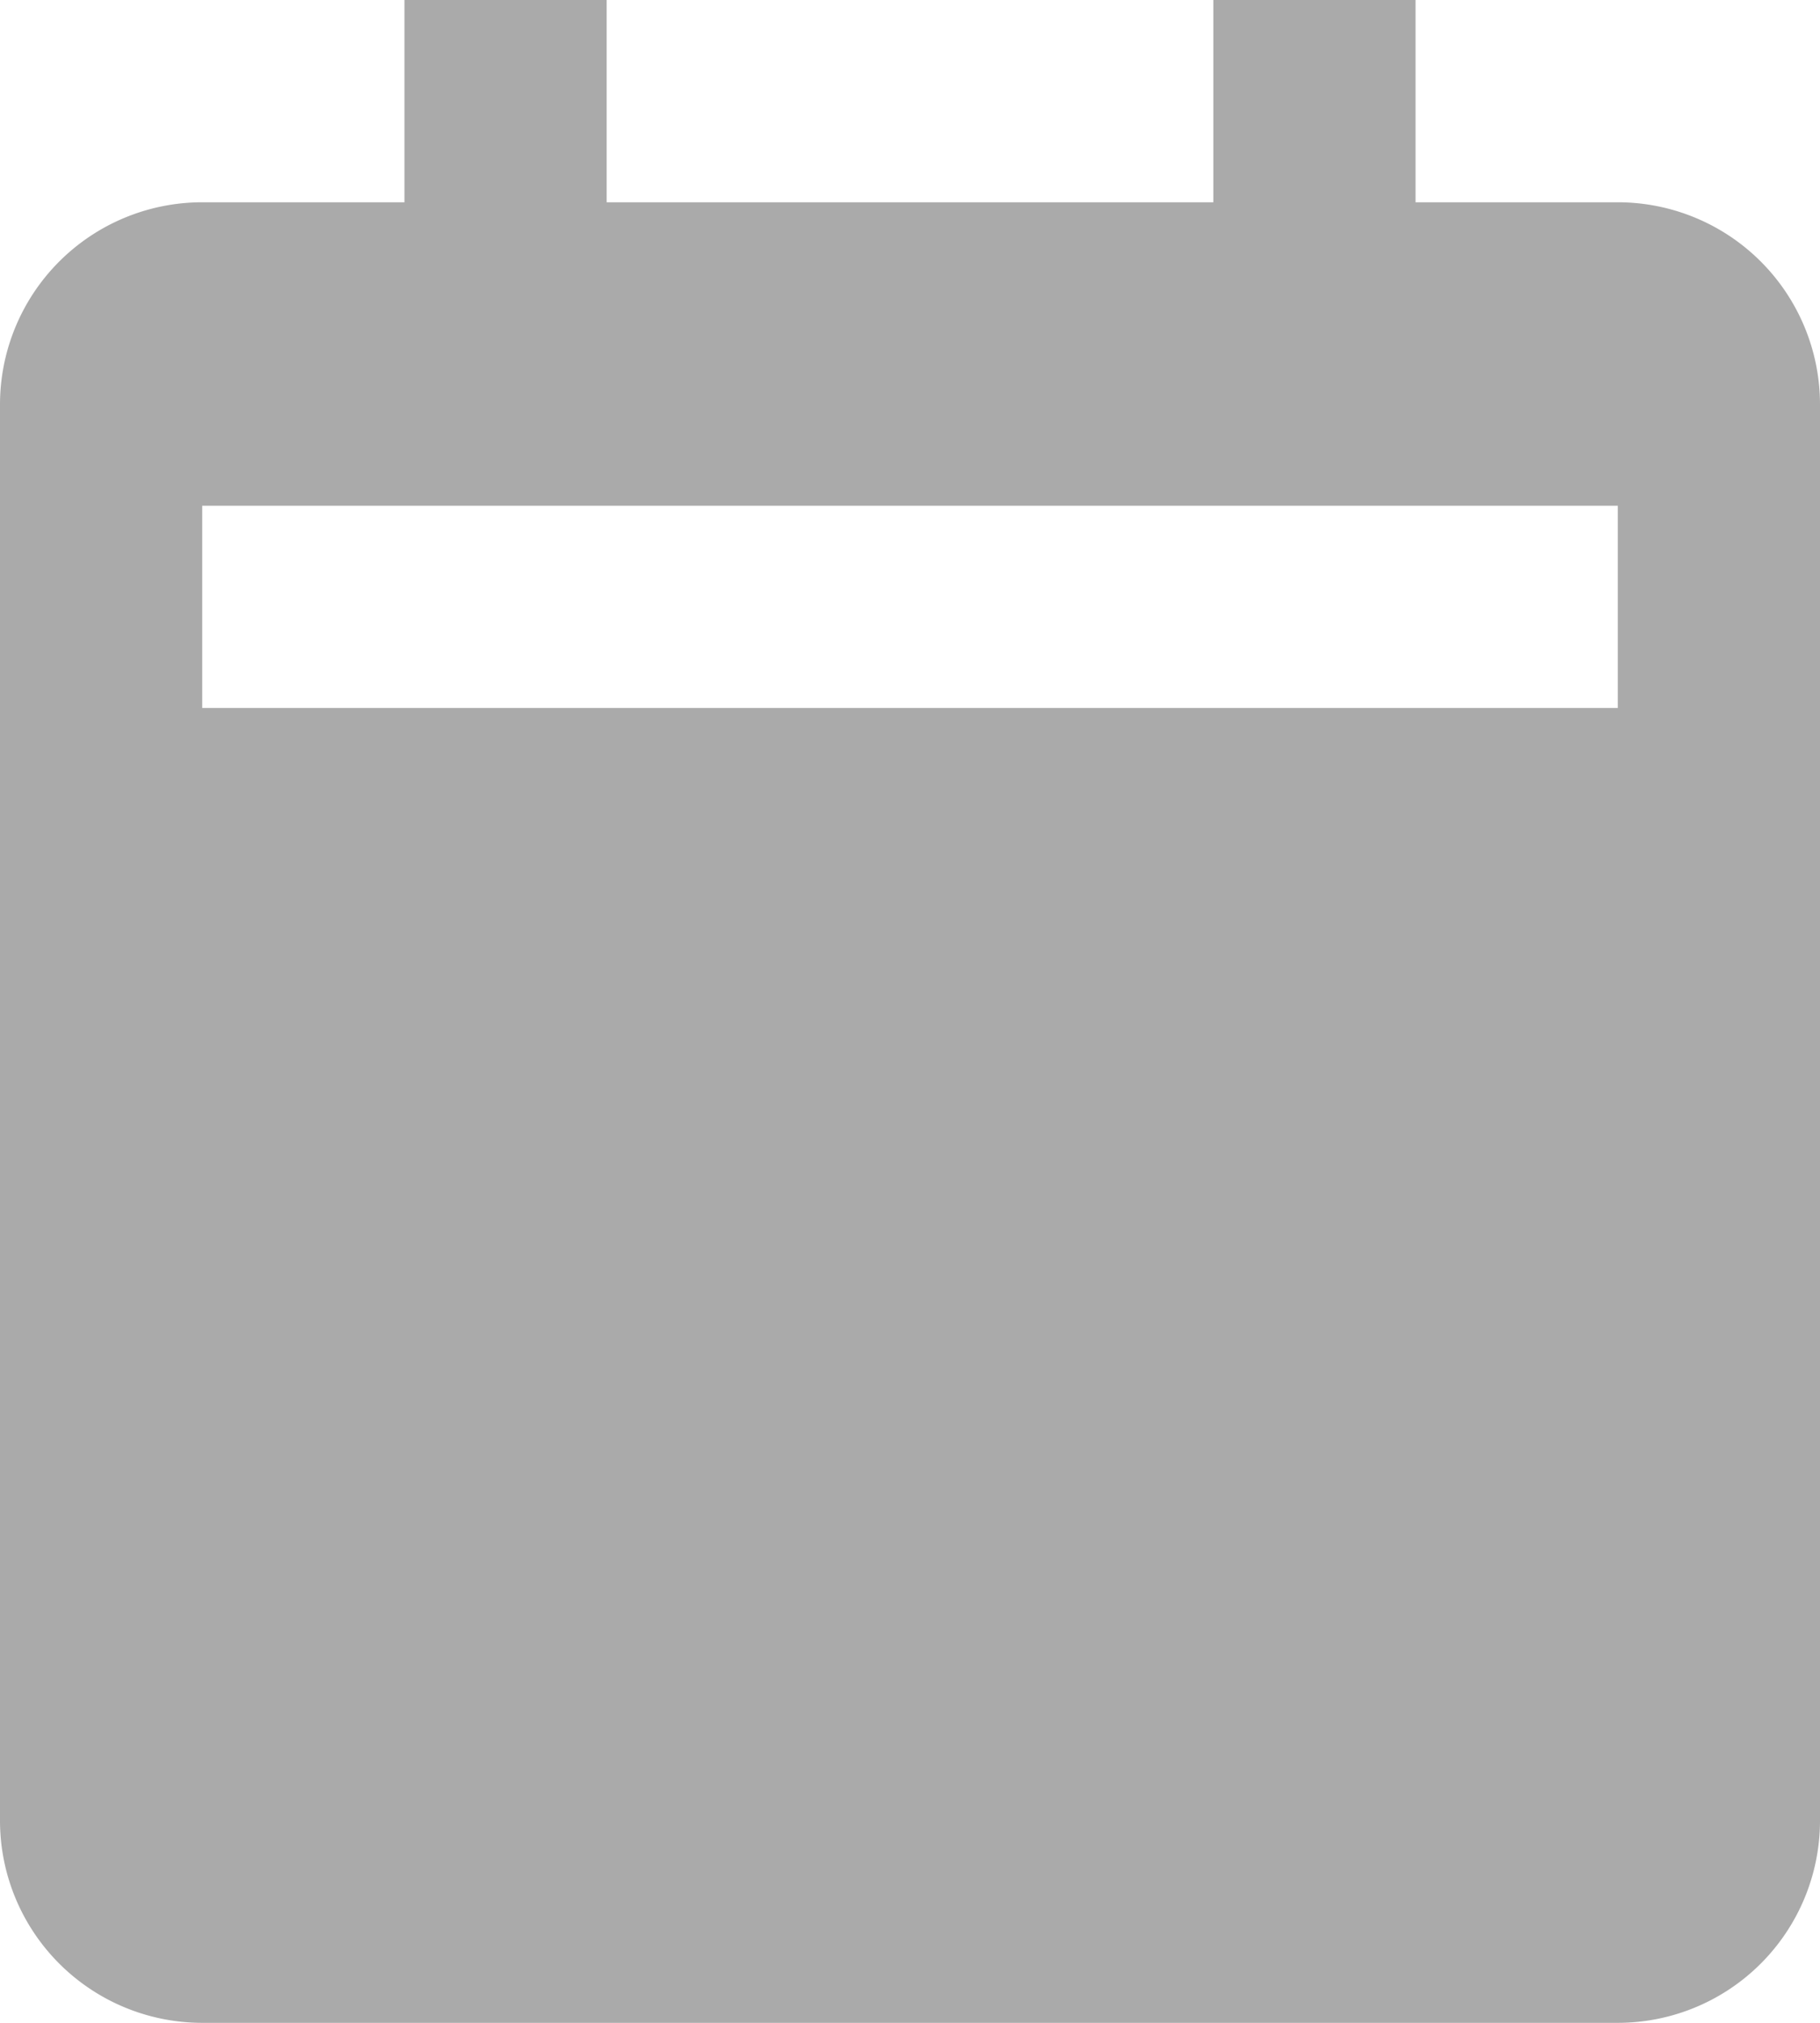 <svg xmlns="http://www.w3.org/2000/svg" width="14.4" height="16" viewBox="0 0 14.4 16">
  <path id="bxs-calendar-alt" d="M4.6,18H15.8a1.6,1.6,0,0,0,1.6-1.6V5.2a1.6,1.6,0,0,0-1.6-1.6H14.2V2H12.6V3.6H7.8V2H6.2V3.6H4.6A1.6,1.6,0,0,0,3,5.2V16.4A1.6,1.6,0,0,0,4.6,18Zm0-12H15.8V7.6H4.6Z" transform="translate(-3 -2)" fill="#aaa"/>
</svg>
